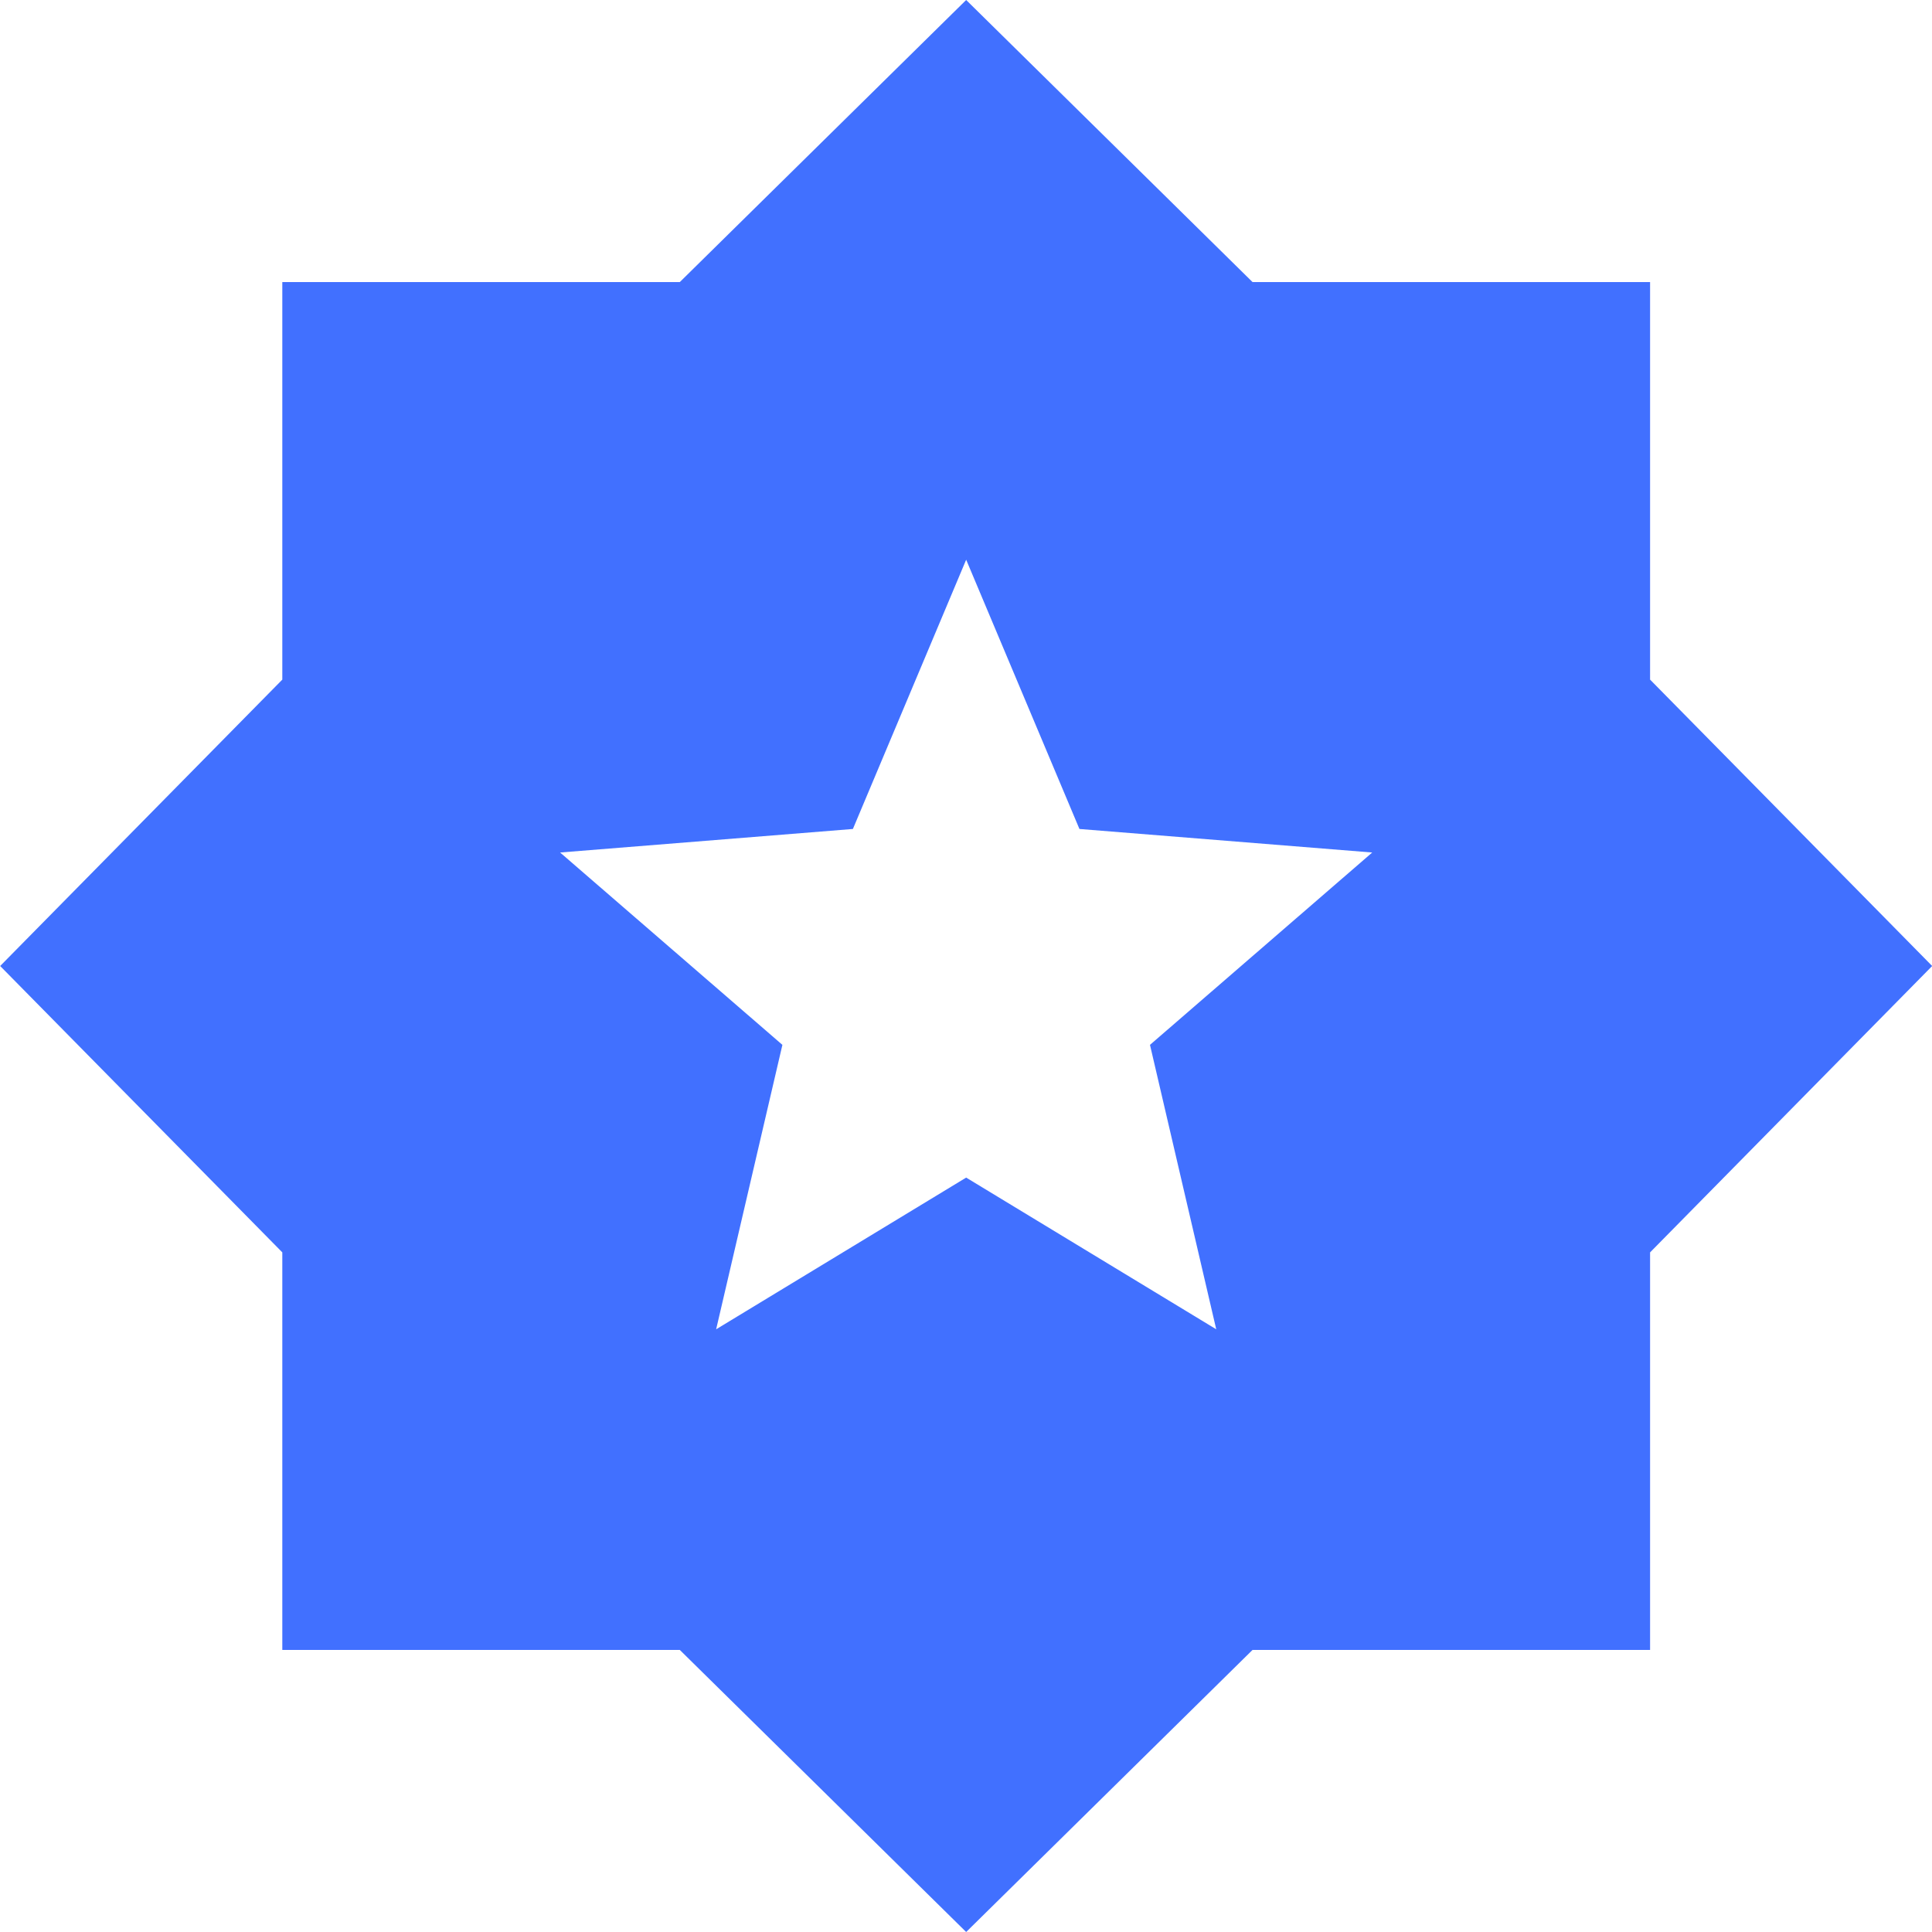 <svg xmlns="http://www.w3.org/2000/svg" width="34.642" height="34.642" viewBox="0 0 34.642 34.642">
  <path id="Path_136" data-name="Path 136" d="M325.6,3503.485l4.483-2.72,4.484,2.72-1.188-5.1,3.985-3.449-5.25-.422-2.031-4.828-2.031,4.828-5.25.422,3.986,3.449Zm4.483,10.807-5.135-5.058h-7.127v-7.128l-5.059-5.135,5.059-5.135v-7.128h7.127l5.135-5.058,5.135,5.058h7.128v7.128l5.058,5.135-5.058,5.135v7.128h-7.128Z" transform="translate(-312.759 -3479.65)" fill="#4170ff"/>
</svg>
